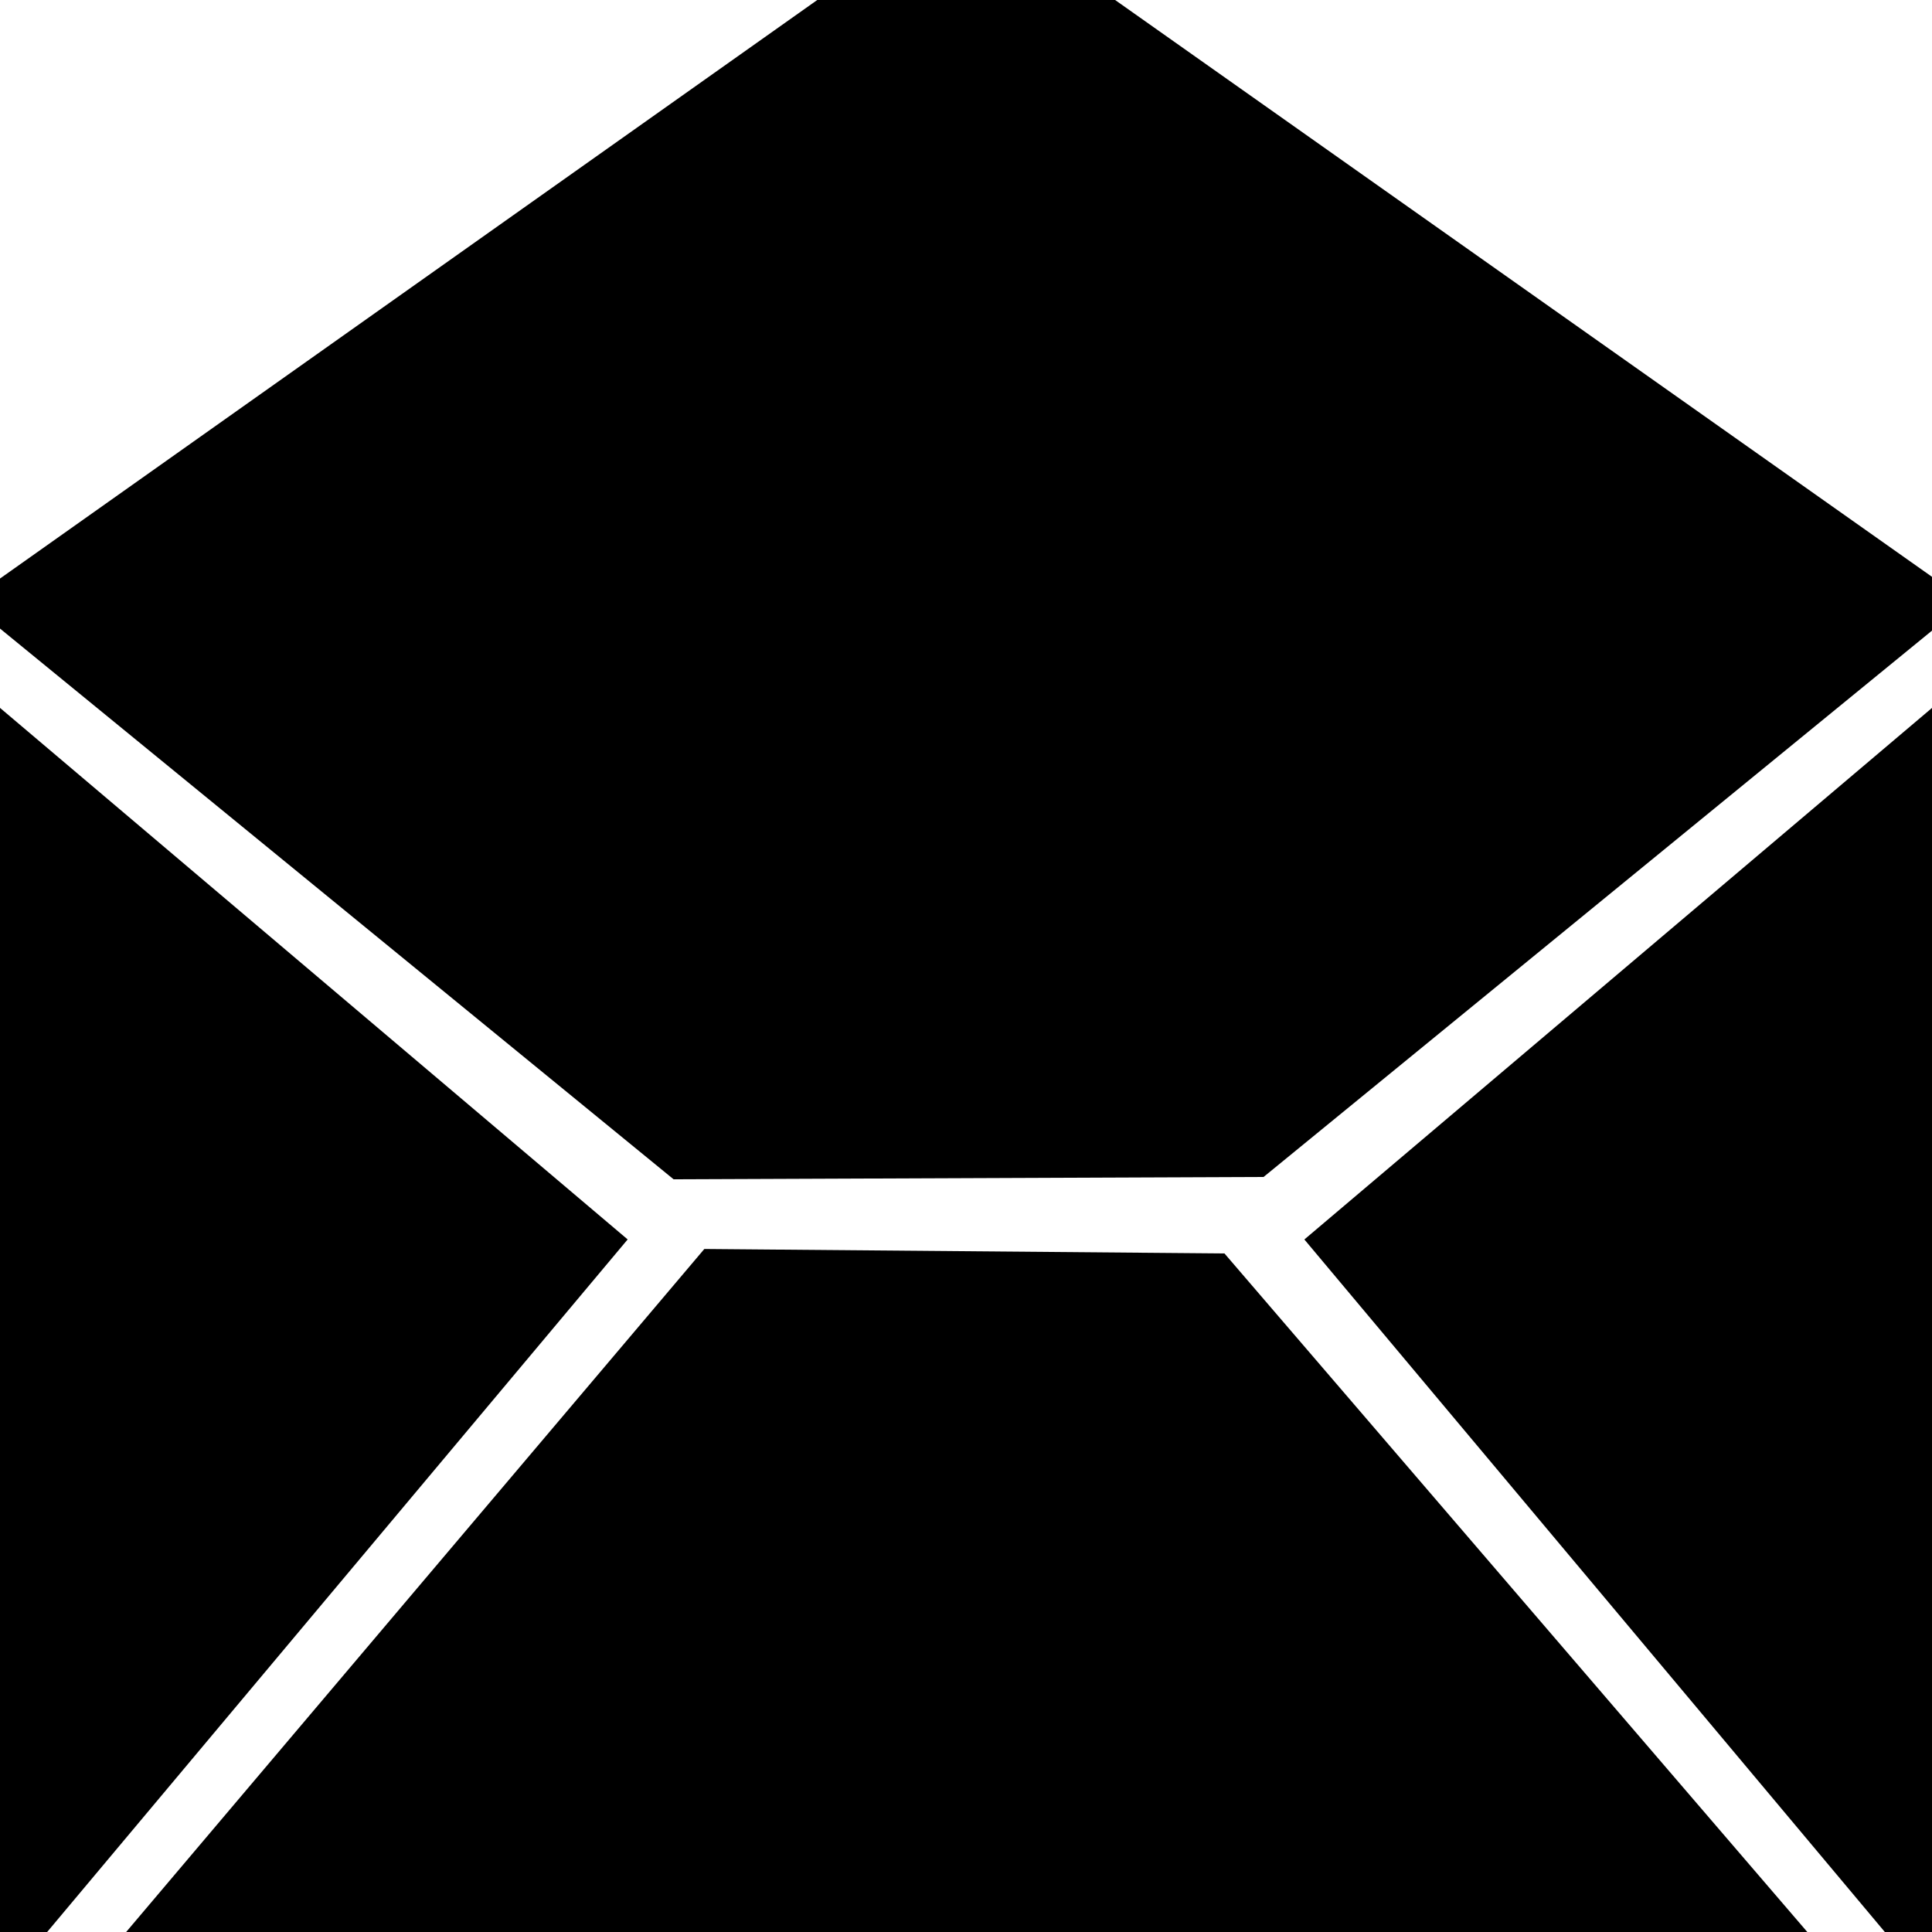 <!-- Generated by IcoMoon.io -->
<svg version="1.1" xmlns="http://www.w3.org/2000/svg" width="32" height="32" viewBox="0 0 32 32">
<title>envelope2</title>
<path d="M20.929 19.494l11.656-9.527-16.585-11.711-16.543 11.711 11.7 9.566 9.772-0.039zM11.665 20.688l-11.051 13.055h30.818l-11.151-12.982-8.615-0.074zM21.604 20.529l11.065 13.201v-22.571l-11.065 9.371zM-0.669 11.159v22.571l11.065-13.201-11.065-9.371z"></path>
</svg>
